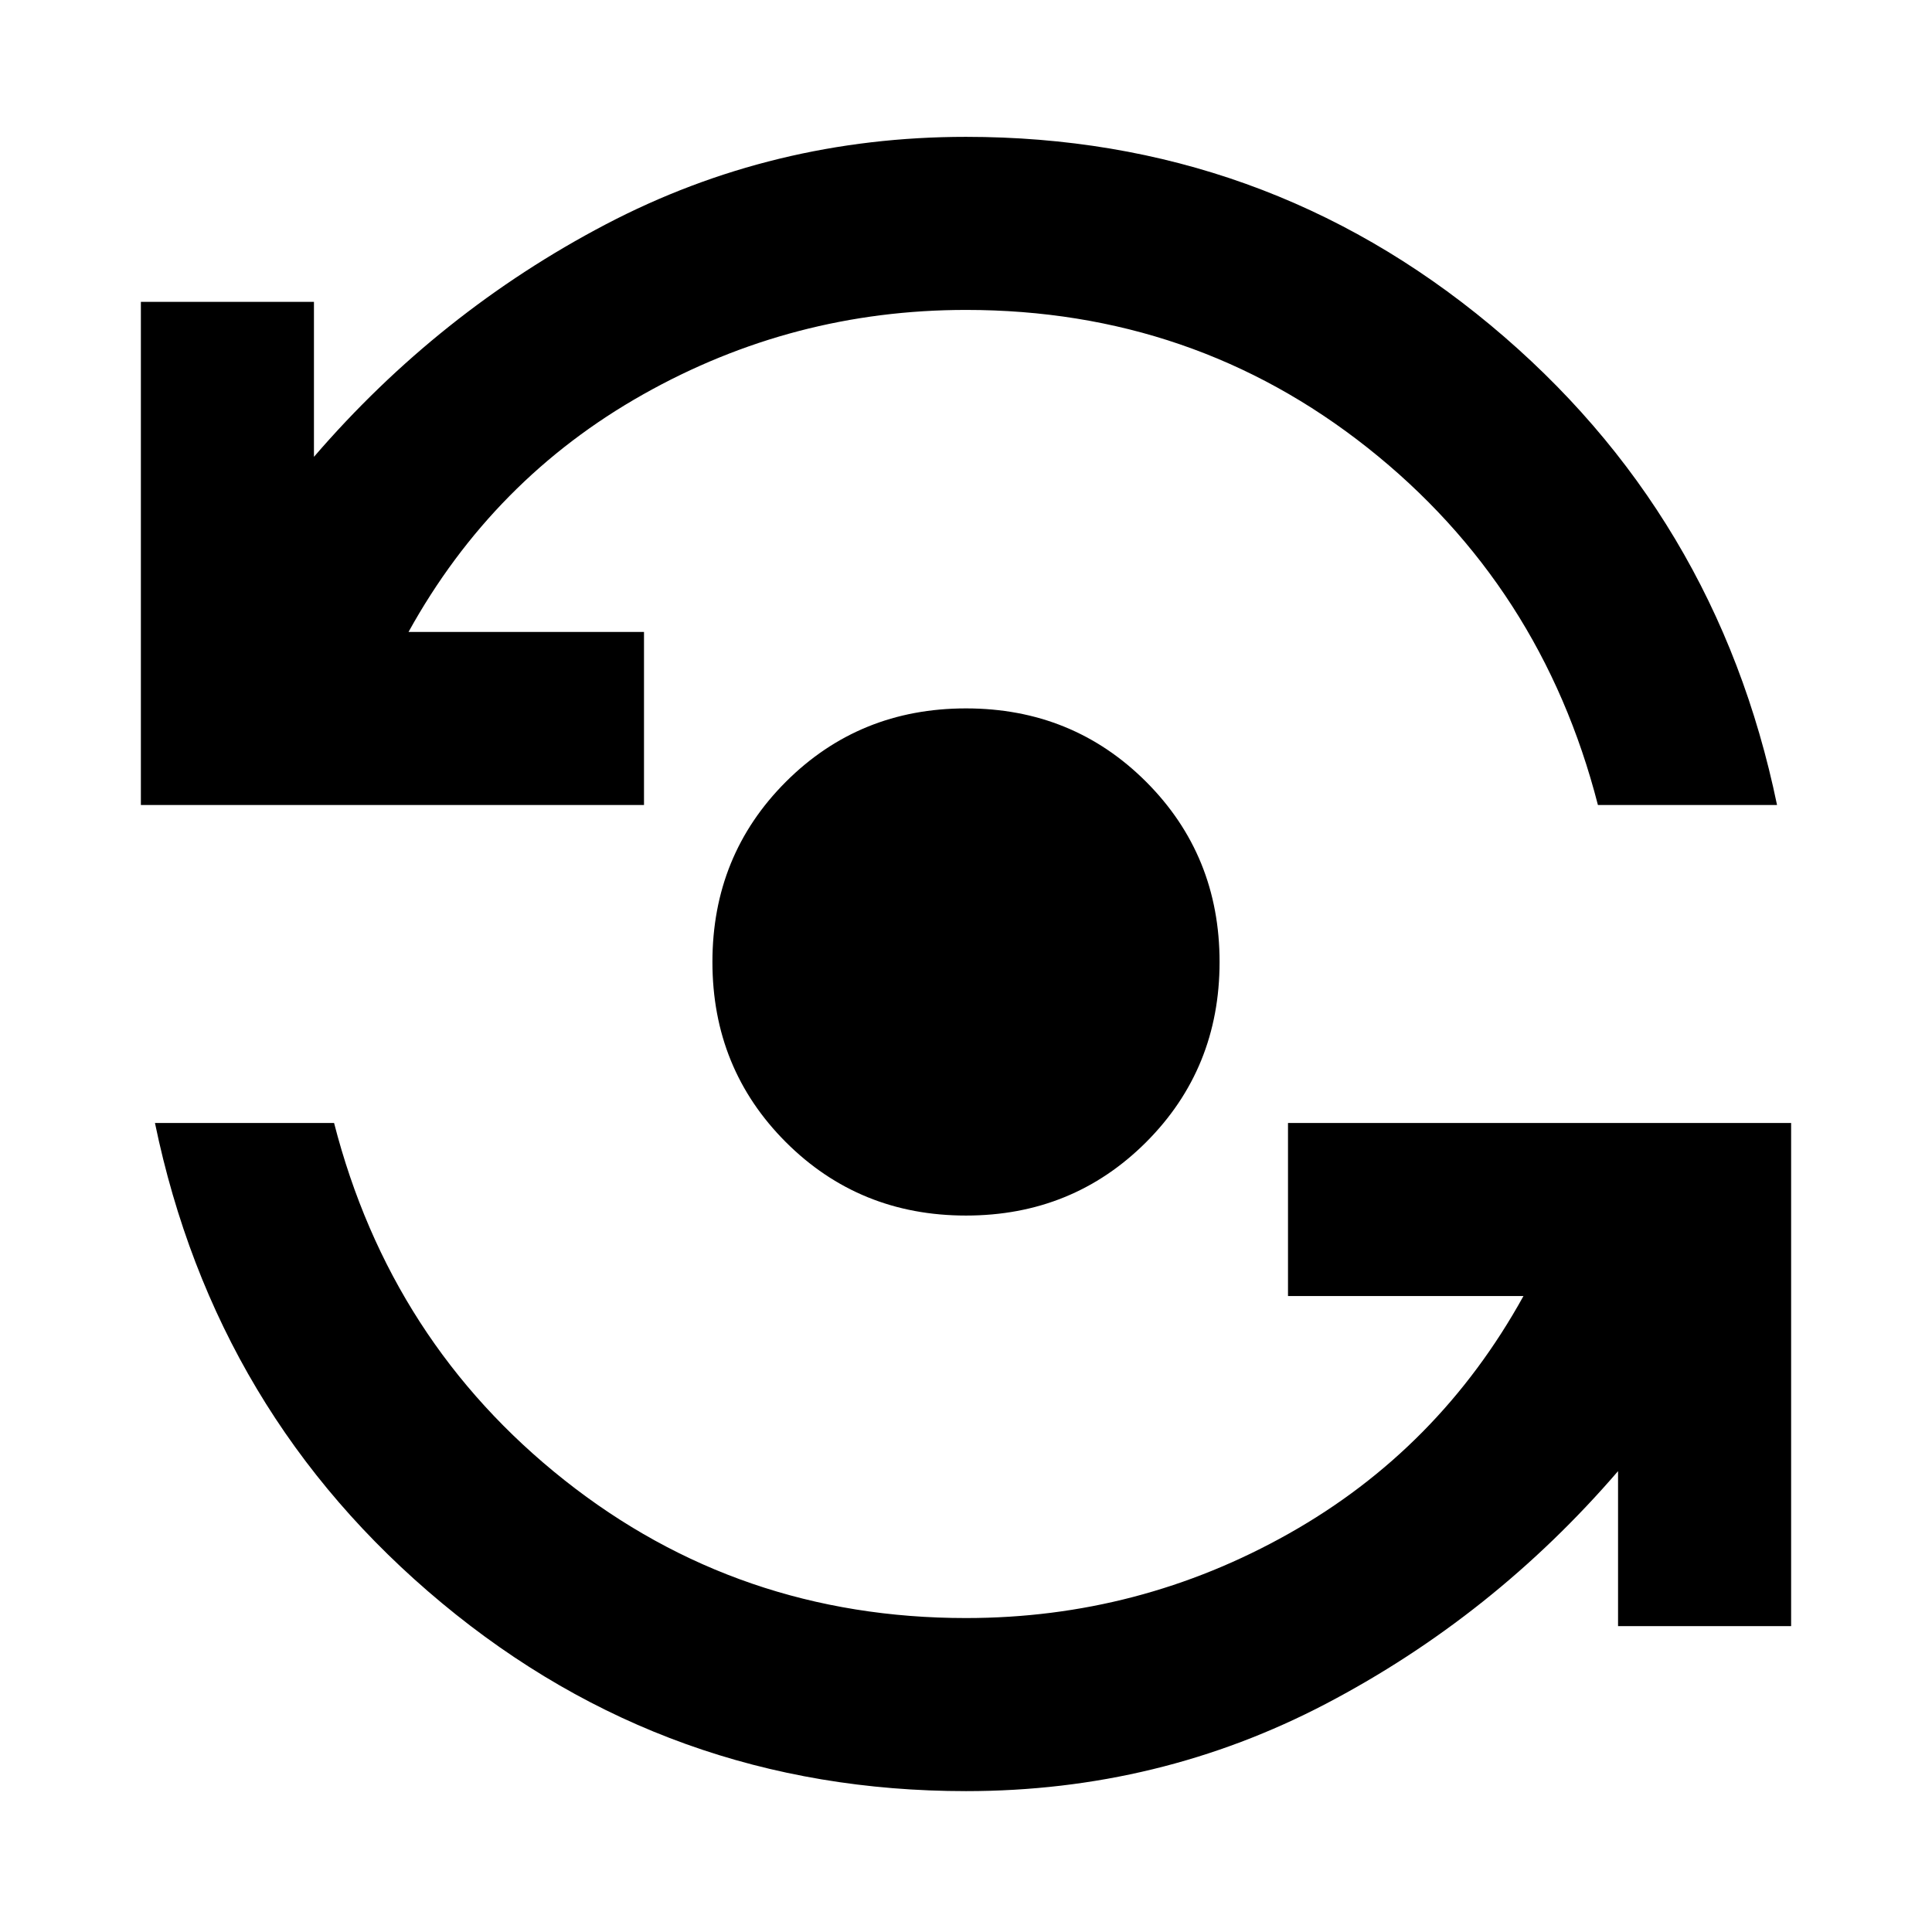 <svg xmlns="http://www.w3.org/2000/svg" height="24" width="24"><path d="M12 15.1Q10.675 15.1 9.762 14.188Q8.85 13.275 8.85 11.95Q8.85 10.625 9.762 9.712Q10.675 8.8 12 8.8Q13.325 8.8 14.238 9.712Q15.15 10.625 15.15 11.95Q15.15 13.275 14.238 14.188Q13.325 15.1 12 15.1ZM1.75 10V3.75H3.9V5.675Q5.45 3.875 7.525 2.787Q9.6 1.7 12 1.7Q15.7 1.7 18.513 4.037Q21.325 6.375 22.075 10H19.85Q19.15 7.275 16.988 5.562Q14.825 3.85 12 3.85Q9.85 3.85 7.988 4.9Q6.125 5.95 5.075 7.85H8V10ZM12 22.25Q8.3 22.25 5.488 19.913Q2.675 17.575 1.925 13.95H4.15Q4.85 16.675 7.013 18.388Q9.175 20.1 12 20.1Q14.15 20.1 16.012 19.05Q17.875 18 18.925 16.1H16V13.95H22.25V20.2H20.1V18.275Q18.55 20.075 16.475 21.163Q14.4 22.25 12 22.25Z"/></svg>